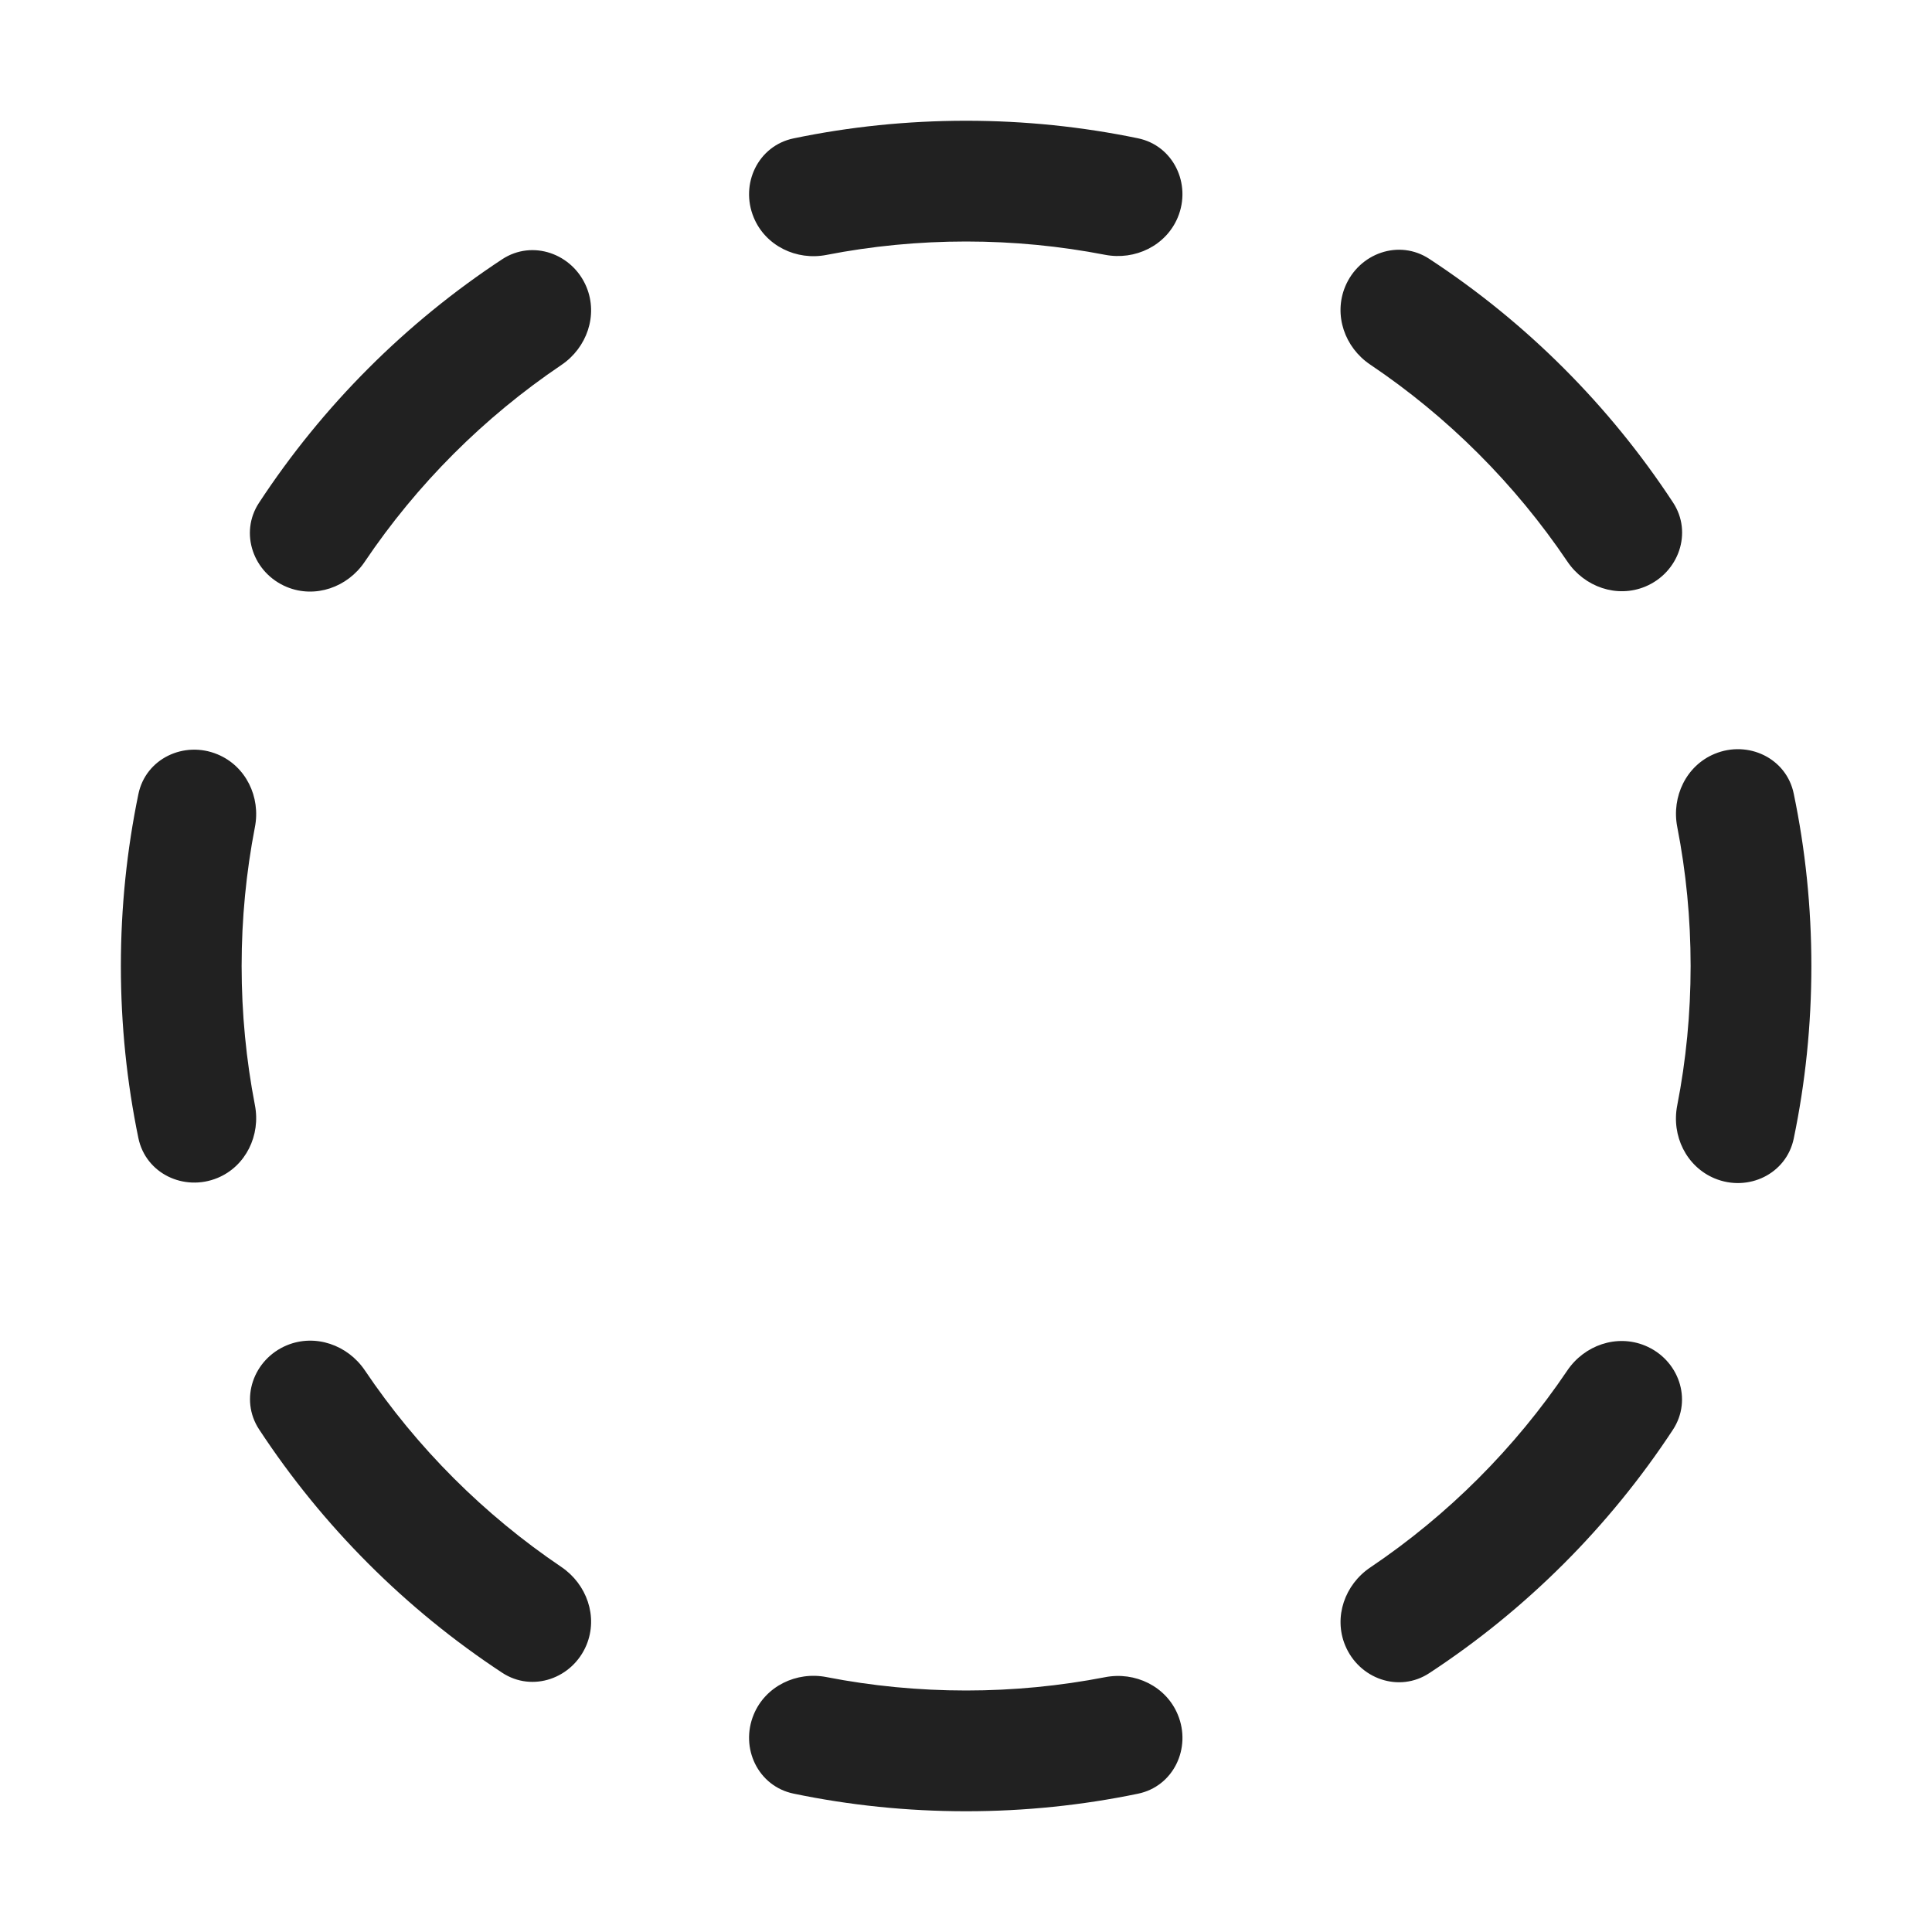 <svg width="16" height="16" viewBox="0 0 16 16" fill="none" xmlns="http://www.w3.org/2000/svg">
<path d="M4.857 2.377C4.742 2.1 4.41 1.982 4.159 2.147C3.358 2.674 2.671 3.362 2.145 4.164C1.98 4.415 2.098 4.746 2.375 4.861C2.61 4.958 2.878 4.864 3.02 4.653C3.453 4.01 4.007 3.456 4.65 3.022C4.86 2.88 4.954 2.612 4.857 2.377ZM6.845 2.111C6.596 2.16 6.339 2.036 6.242 1.801C6.127 1.524 6.278 1.207 6.572 1.146C7.033 1.05 7.511 1 8.001 1C8.488 1 8.964 1.05 9.423 1.145C9.717 1.205 9.869 1.523 9.754 1.8C9.656 2.035 9.4 2.158 9.151 2.11C8.779 2.038 8.394 2 8.001 2C7.606 2 7.219 2.038 6.845 2.111ZM13.625 4.858C13.39 4.955 13.122 4.861 12.98 4.65C12.546 4.007 11.991 3.452 11.347 3.019C11.136 2.877 11.043 2.609 11.14 2.374C11.255 2.096 11.586 1.979 11.837 2.144C12.64 2.67 13.328 3.358 13.855 4.161C14.02 4.411 13.902 4.743 13.625 4.858ZM14.2 9.759C13.965 9.661 13.841 9.405 13.89 9.155C13.963 8.781 14.001 8.395 14.001 8C14.001 7.605 13.963 7.22 13.89 6.847C13.842 6.597 13.965 6.34 14.2 6.243C14.477 6.128 14.795 6.279 14.855 6.573C14.951 7.034 15.001 7.511 15.001 8C15.001 8.49 14.951 8.967 14.855 9.429C14.794 9.723 14.477 9.874 14.2 9.759ZM11.14 13.626C11.043 13.391 11.137 13.123 11.348 12.981C11.991 12.548 12.545 11.994 12.979 11.351C13.121 11.14 13.389 11.047 13.624 11.144C13.902 11.259 14.019 11.59 13.854 11.841C13.327 12.643 12.639 13.33 11.837 13.856C11.586 14.021 11.255 13.904 11.14 13.626ZM6.242 14.199C6.339 13.964 6.596 13.84 6.845 13.889C7.219 13.962 7.606 14 8.001 14C8.394 14 8.779 13.962 9.151 13.89C9.4 13.841 9.657 13.965 9.754 14.2C9.869 14.477 9.718 14.795 9.423 14.855C8.964 14.95 8.488 15 8.001 15C7.511 15 7.033 14.95 6.572 14.854C6.278 14.793 6.127 14.476 6.242 14.199ZM2.376 11.141C2.611 11.044 2.879 11.138 3.021 11.348C3.454 11.991 4.008 12.544 4.649 12.977C4.86 13.12 4.954 13.388 4.857 13.623C4.742 13.9 4.41 14.018 4.159 13.853C3.358 13.326 2.672 12.639 2.146 11.838C1.981 11.587 2.099 11.256 2.376 11.141ZM1.801 6.247C2.036 6.344 2.16 6.6 2.111 6.85C2.039 7.222 2.001 7.607 2.001 8C2.001 8.394 2.039 8.779 2.111 9.152C2.16 9.401 2.036 9.658 1.802 9.755C1.524 9.87 1.207 9.719 1.146 9.425C1.051 8.965 1.001 8.488 1.001 8C1.001 7.512 1.051 7.037 1.146 6.577C1.206 6.283 1.524 6.132 1.801 6.247Z" fill="#212121"/>
</svg>
